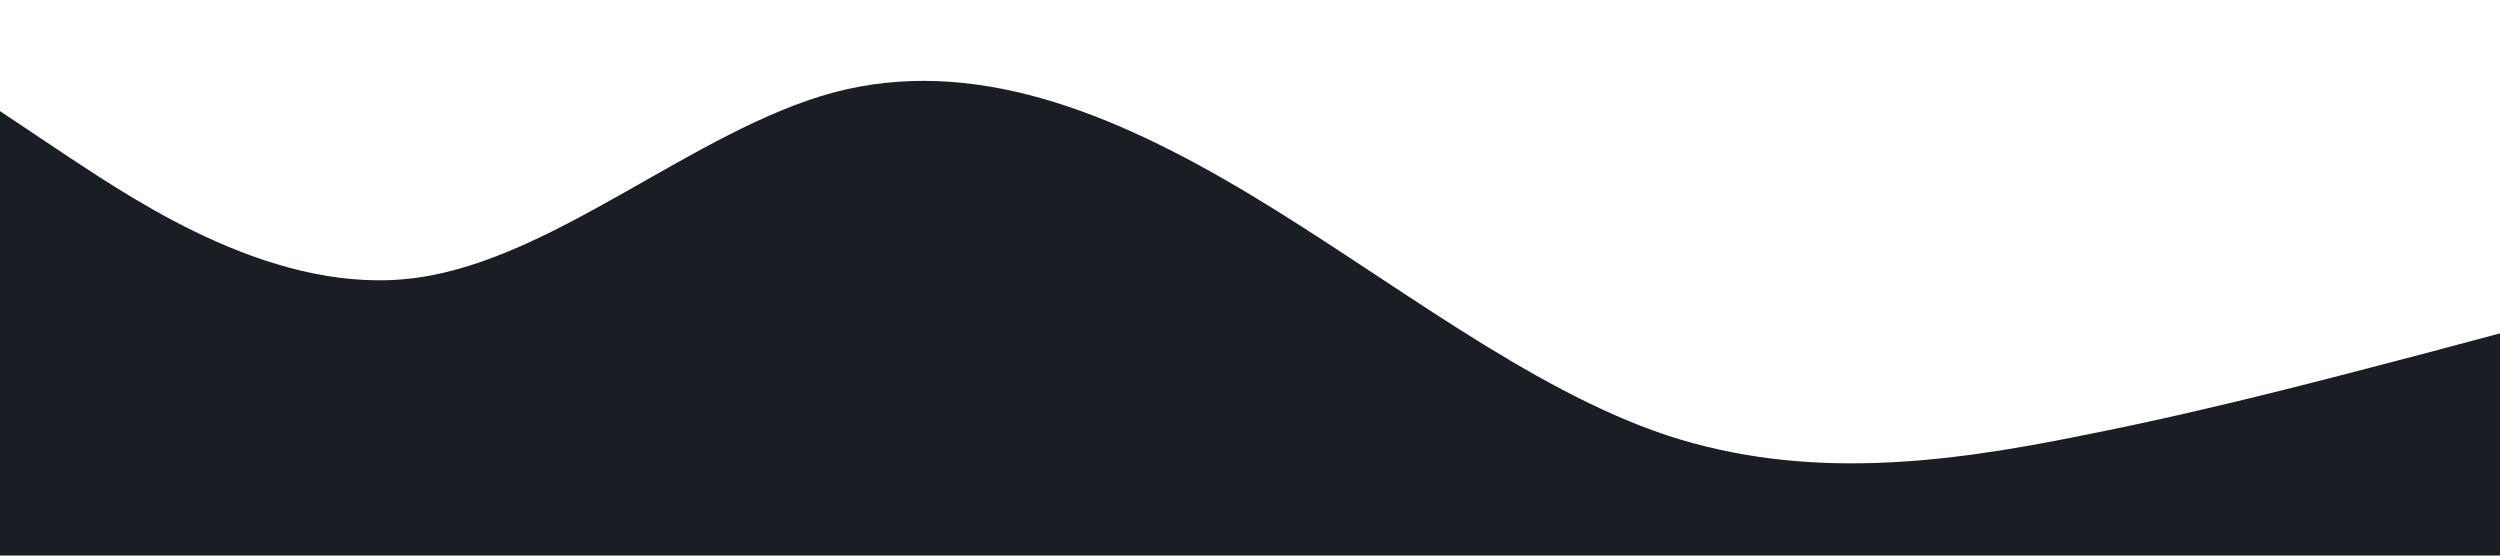 <?xml version="1.0" standalone="no"?><svg xmlns="http://www.w3.org/2000/svg" viewBox="0 0 1440 320"><path fill="#1B1D24" fill-opacity="1" d="M0,64L40,90.7C80,117,160,171,240,160C320,149,400,75,480,53.3C560,32,640,64,720,112C800,160,880,224,960,250.7C1040,277,1120,267,1200,250.7C1280,235,1360,213,1400,202.7L1440,192L1440,320L1400,320C1360,320,1280,320,1200,320C1120,320,1040,320,960,320C880,320,800,320,720,320C640,320,560,320,480,320C400,320,320,320,240,320C160,320,80,320,40,320L0,320Z"></path></svg>